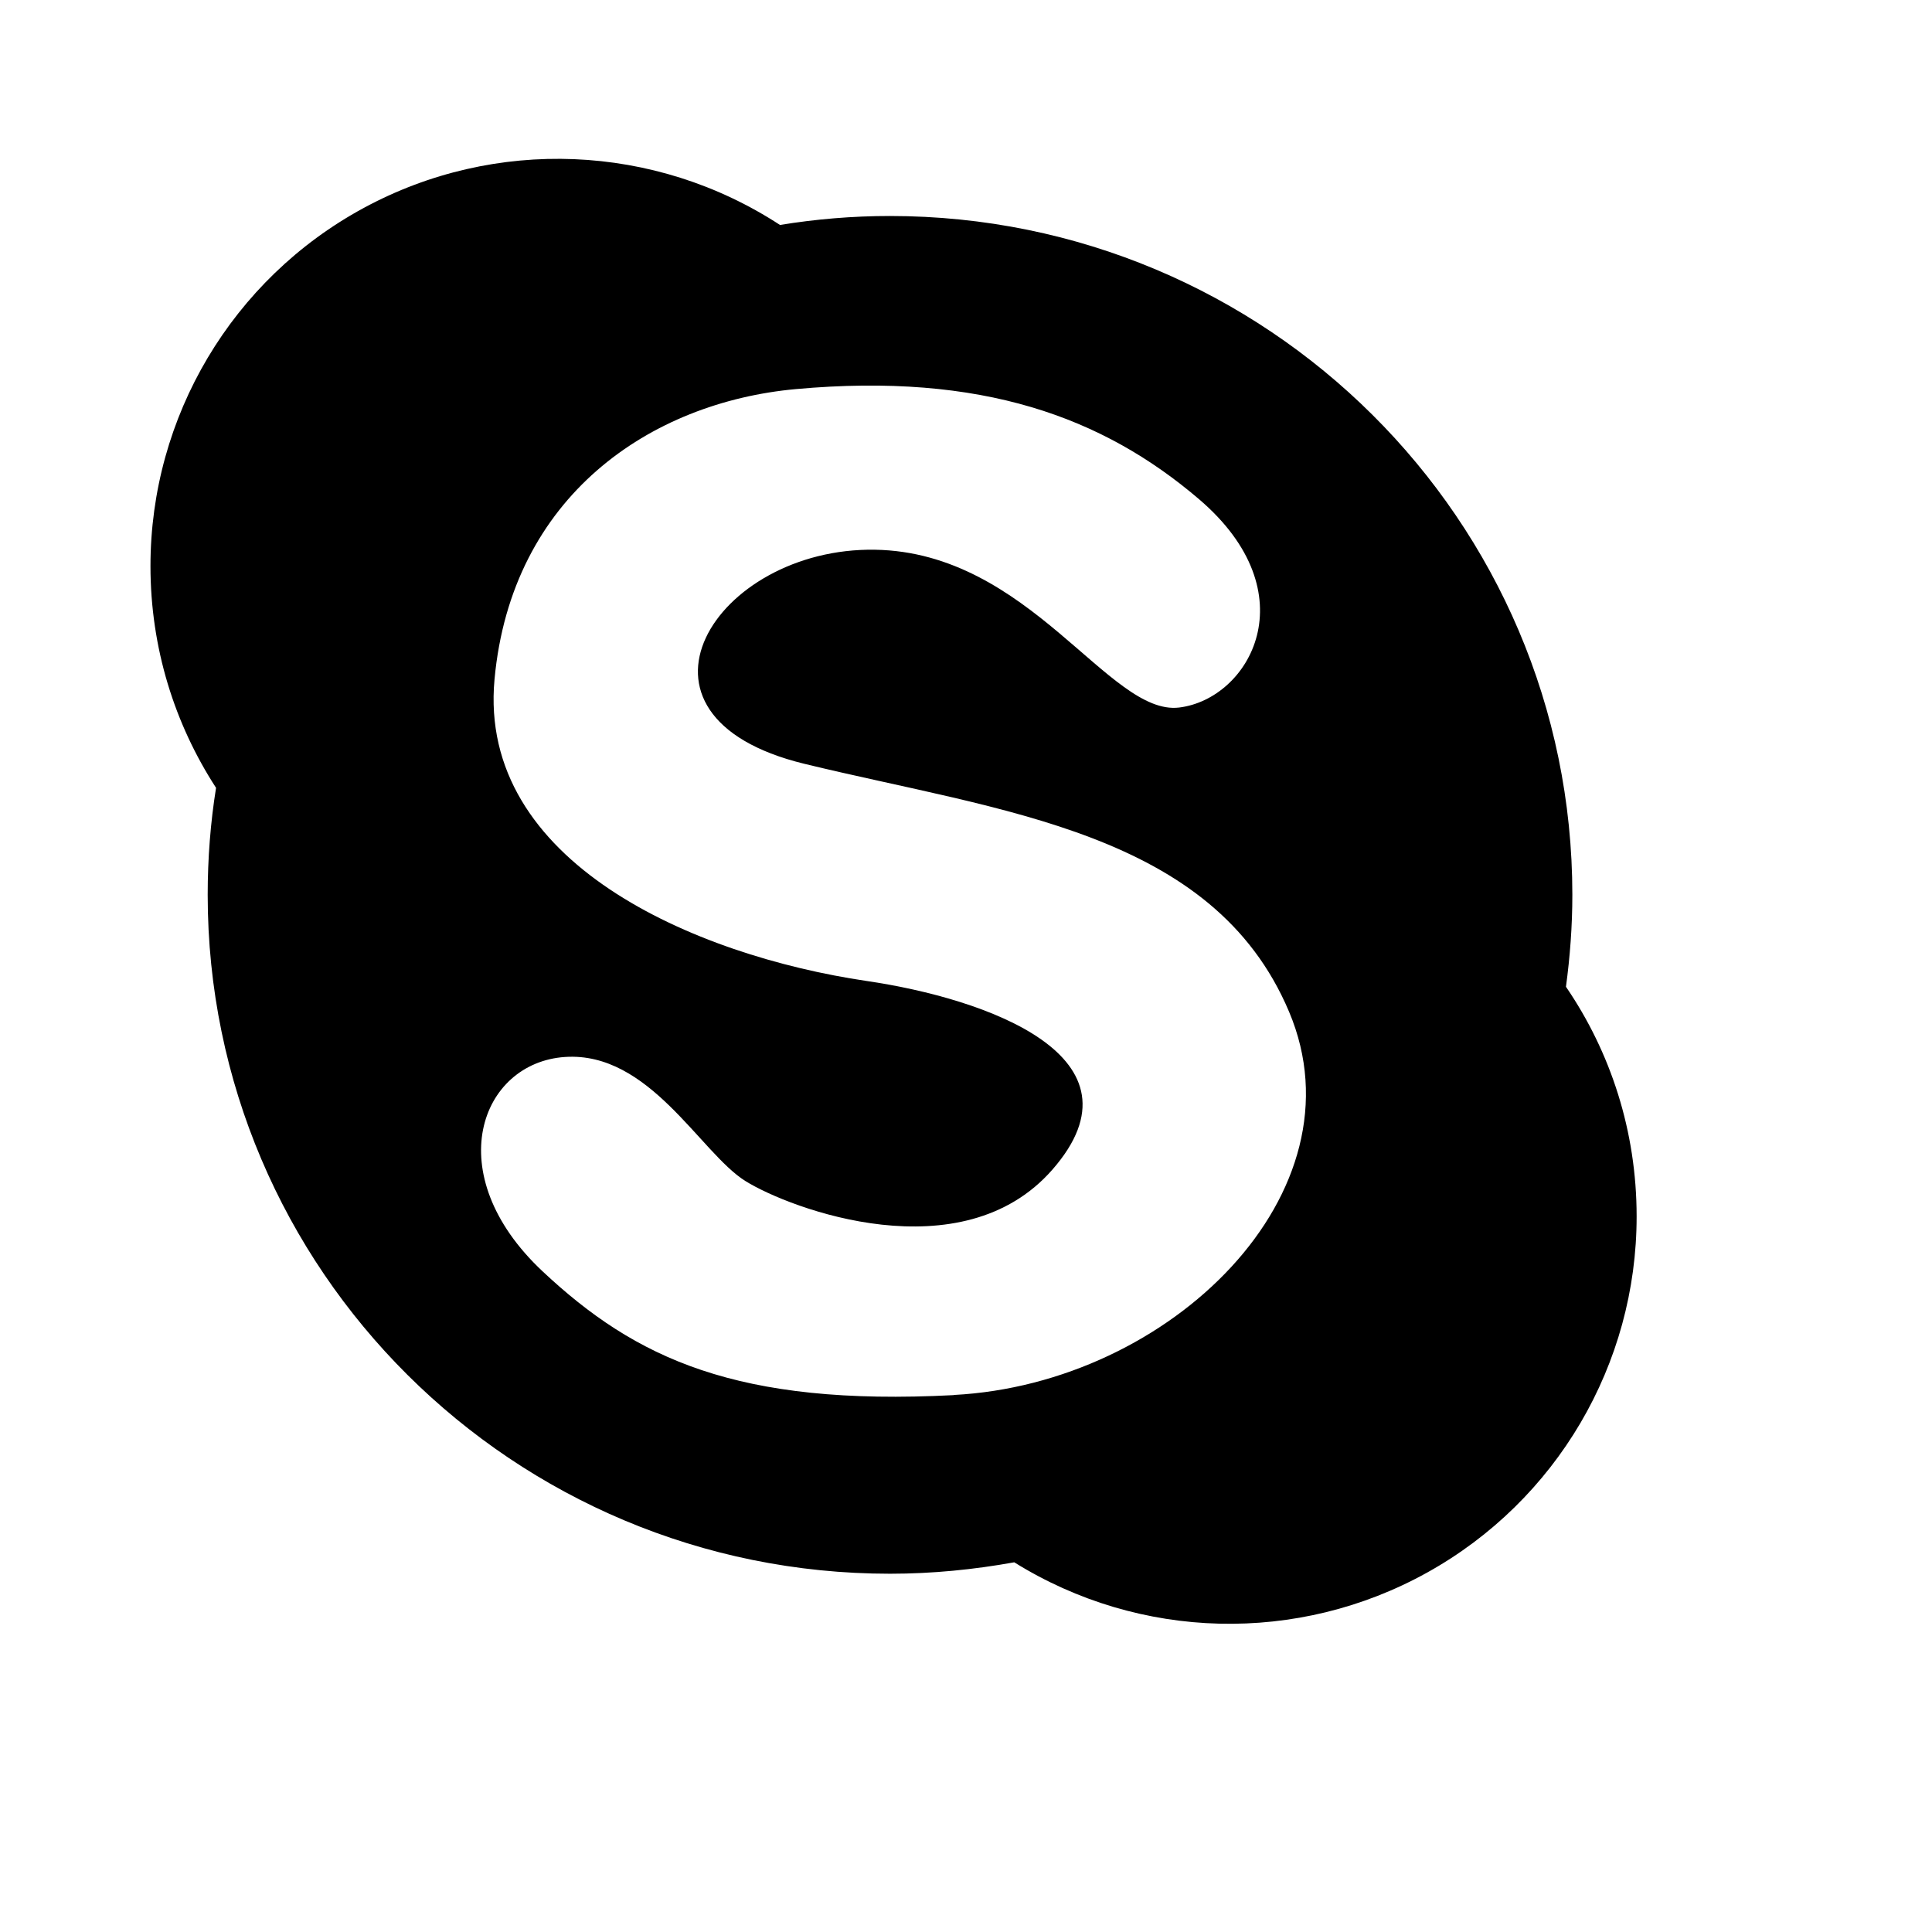 <svg viewBox="0 0 2080 2080" version="1.1" xmlns="http://www.w3.org/2000/svg" height="26pt" width="26pt">
    <path d="M1685.9 1062.49c4.4-32.5 6.9-65.5 6.9-99.1 0-403.6-329-730.85-734.7-730.85-40.3 0-79.85 3.35-118.35 9.65-134.756-87.896-306.836-94.897-448.286-18.239C250.013 300.609 161.93 448.602 162 609.489c0 88.1 26 170 70.6 238.7-6 37.5-9 76-9 115.2 0 403.65 328.75 730.9 734.6 730.9 45.8 0 90.4-4.5 133.75-12.3 135.224 84.161 305.456 88.36 444.665 10.97 139.21-77.39 225.494-224.195 225.385-383.47 0-91.6-28-176.7-76-247h-.1zm-659.1 439.5c-233.5 12.15-342.7-39.5-442.8-133.4-111.75-104.9-66.85-224.5 24.2-230.65 91-6.15 145.65 103.1 194.2 133.5 48.5 30.25 233.1 99.25 330.6-12.2 106.15-121.35-70.6-184.15-200.2-203.15-185-27.4-418.6-127.5-400.4-324.7 18.2-197.15 167.5-298.2 324.5-312.5 200.3-18.15 330.65 30.4 433.75 118.35 119.2 101.65 54.7 215.3-21.25 224.5-75.65 9-160.65-167.25-327.5-169.9-171.9-2.75-288.15 178.9-75.85 230.5 212.5 51.65 439.9 72.8 521.8 267 82 194.2-127.35 400.4-361 412.5l-.05.15z" stroke="none" stroke-width="1" fill-rule="evenodd"/>
</svg>
